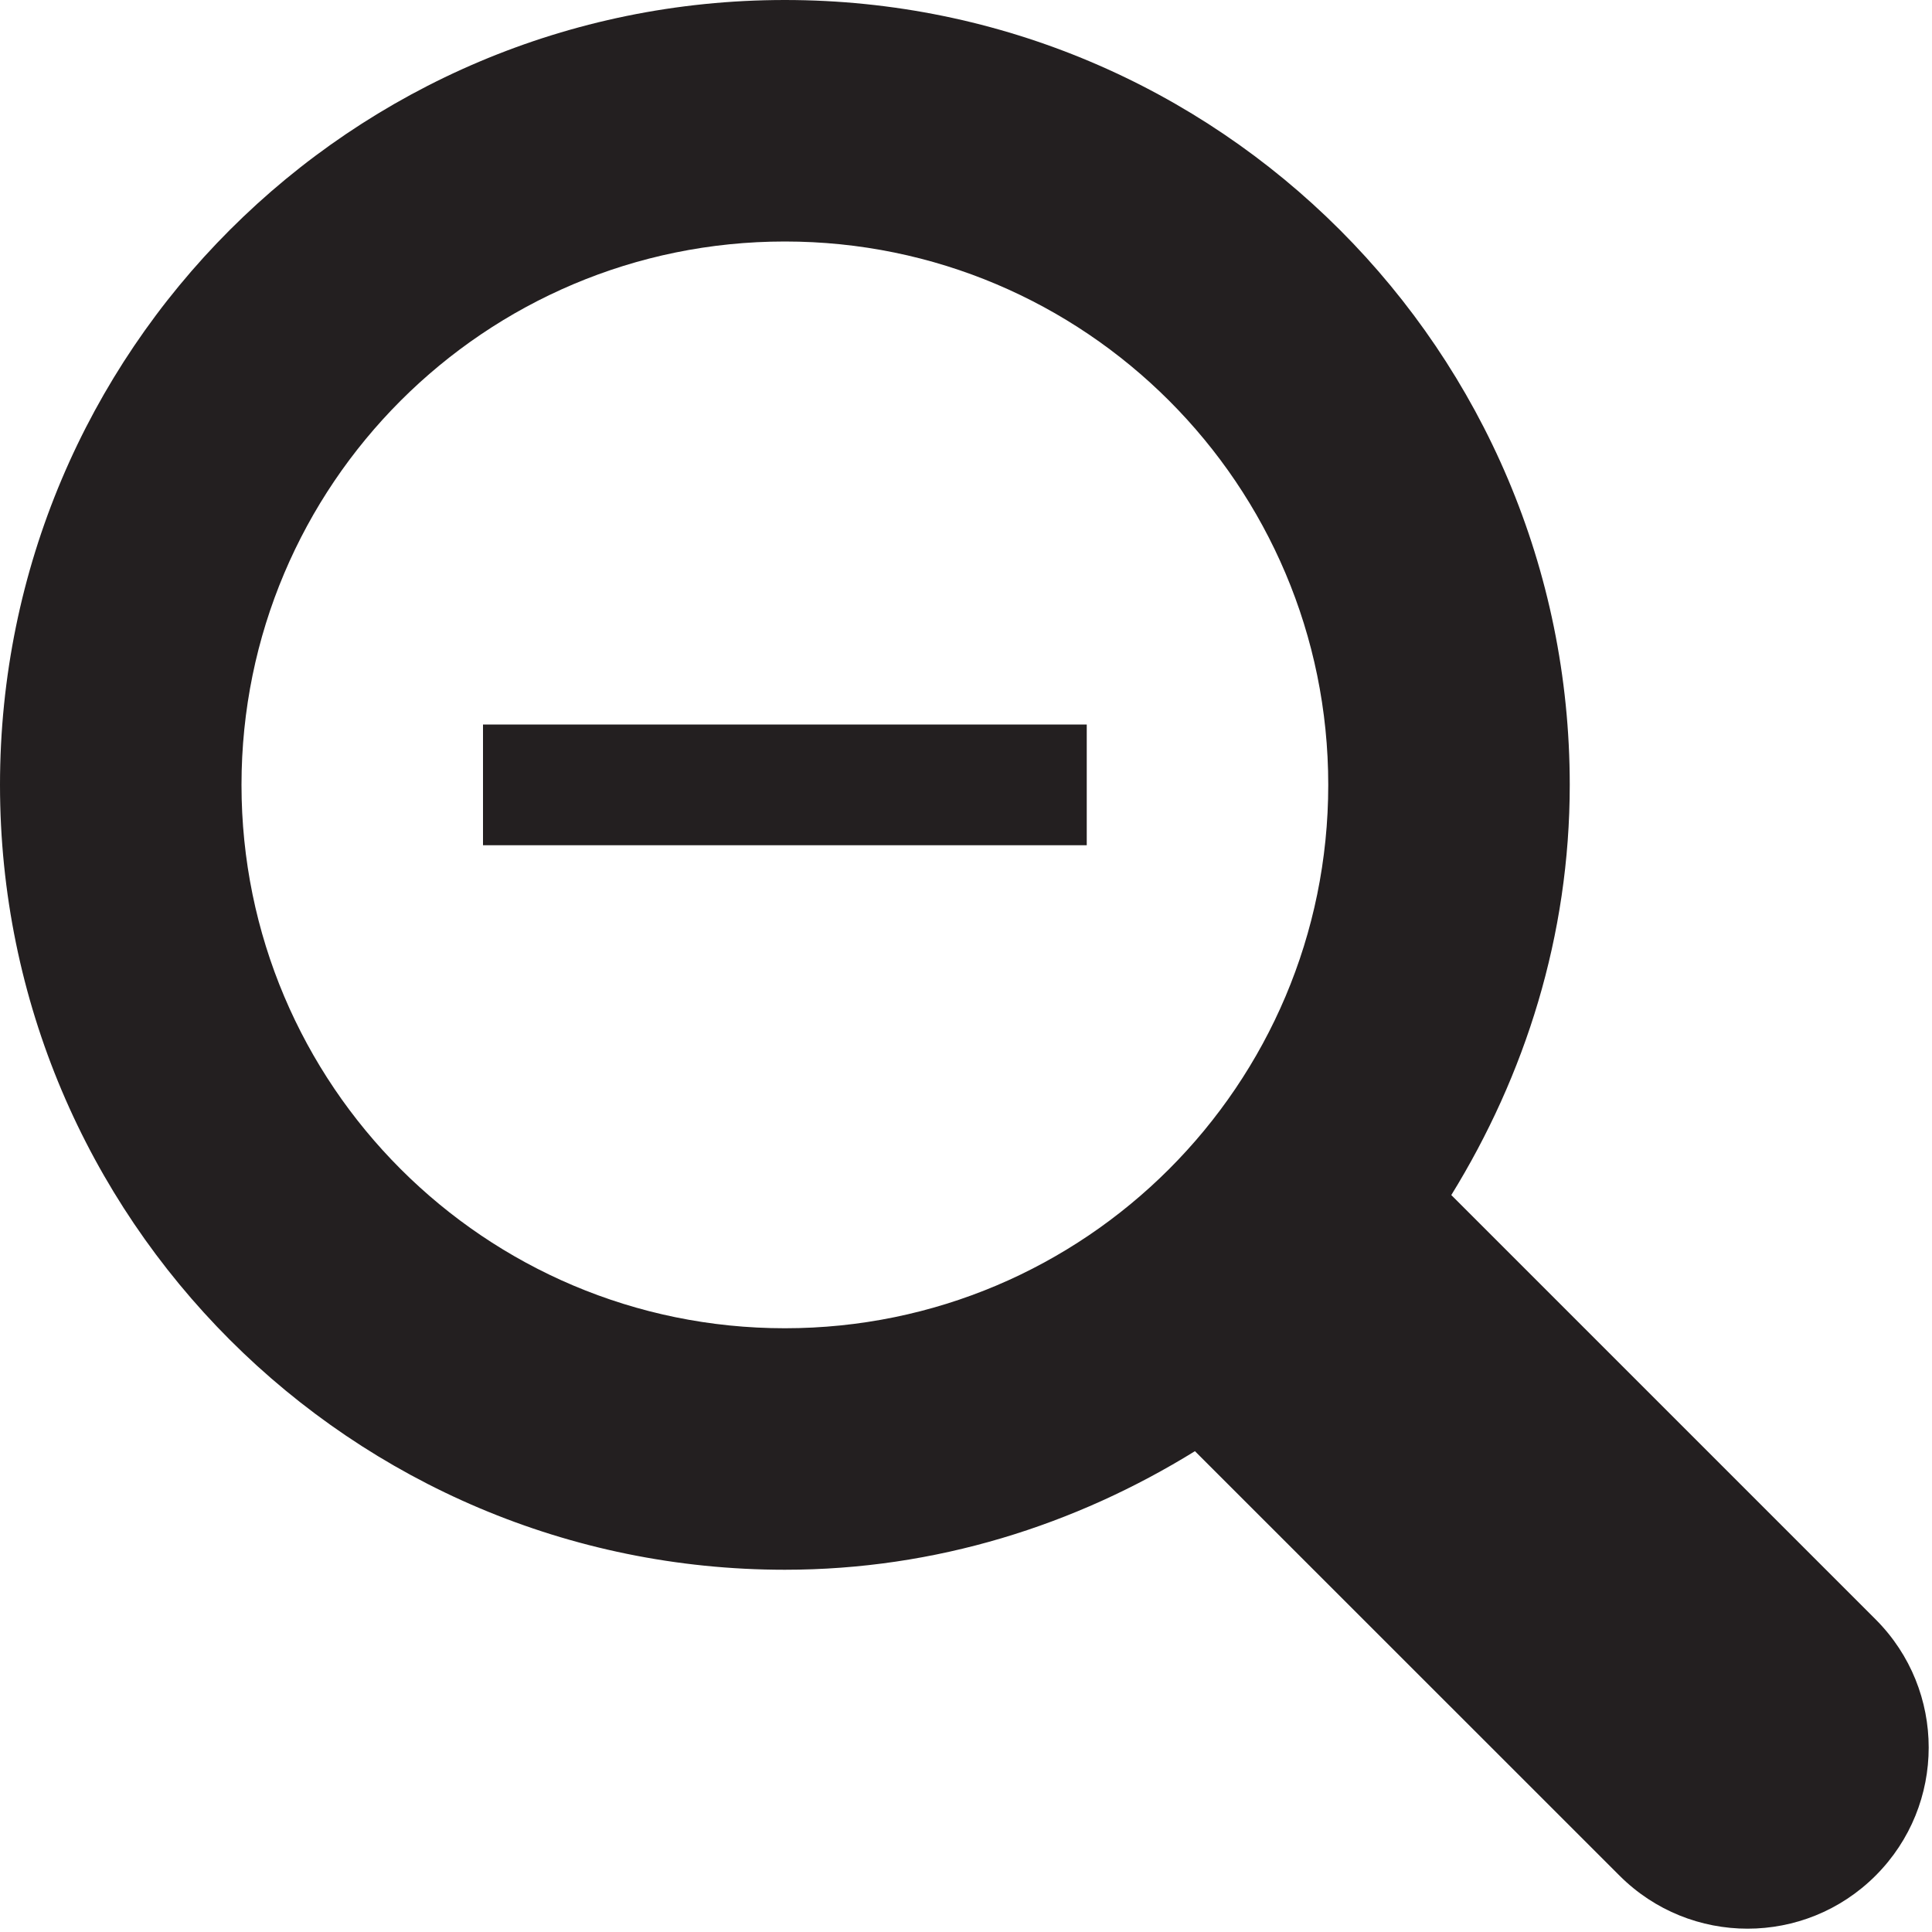 <?xml version="1.0" encoding="utf-8"?>
<!-- Generator: Adobe Illustrator 15.1.0, SVG Export Plug-In . SVG Version: 6.00 Build 0)  -->
<!DOCTYPE svg PUBLIC "-//W3C//DTD SVG 1.1//EN" "http://www.w3.org/Graphics/SVG/1.1/DTD/svg11.dtd">
<svg version="1.1" id="Layer_1" xmlns="http://www.w3.org/2000/svg" xmlns:xlink="http://www.w3.org/1999/xlink" x="0px" y="0px"
	 width="16px" height="16px" viewBox="0 0 16 16" enable-background="new 0 0 16 16" xml:space="preserve">
<path fill-rule="evenodd" clip-rule="evenodd" fill="#231F20" d="M15.533,15.533c-0.586,0.586-1.535,0.586-2.121,0l-3.516-3.515
	C8.906,12.63,7.75,13,6.5,13C2.91,13,0,10.09,0,6.5S2.91,0,6.5,0S13,2.91,13,6.5c0,1.25-0.37,2.406-0.981,3.397l3.515,3.515
	C16.119,13.998,16.119,14.947,15.533,15.533z M6.5,2C4.015,2,2,4.015,2,6.5S4.015,11,6.5,11S11,8.985,11,6.5S8.985,2,6.5,2z M9,6v1
	H4V6H9z"/>
</svg>
